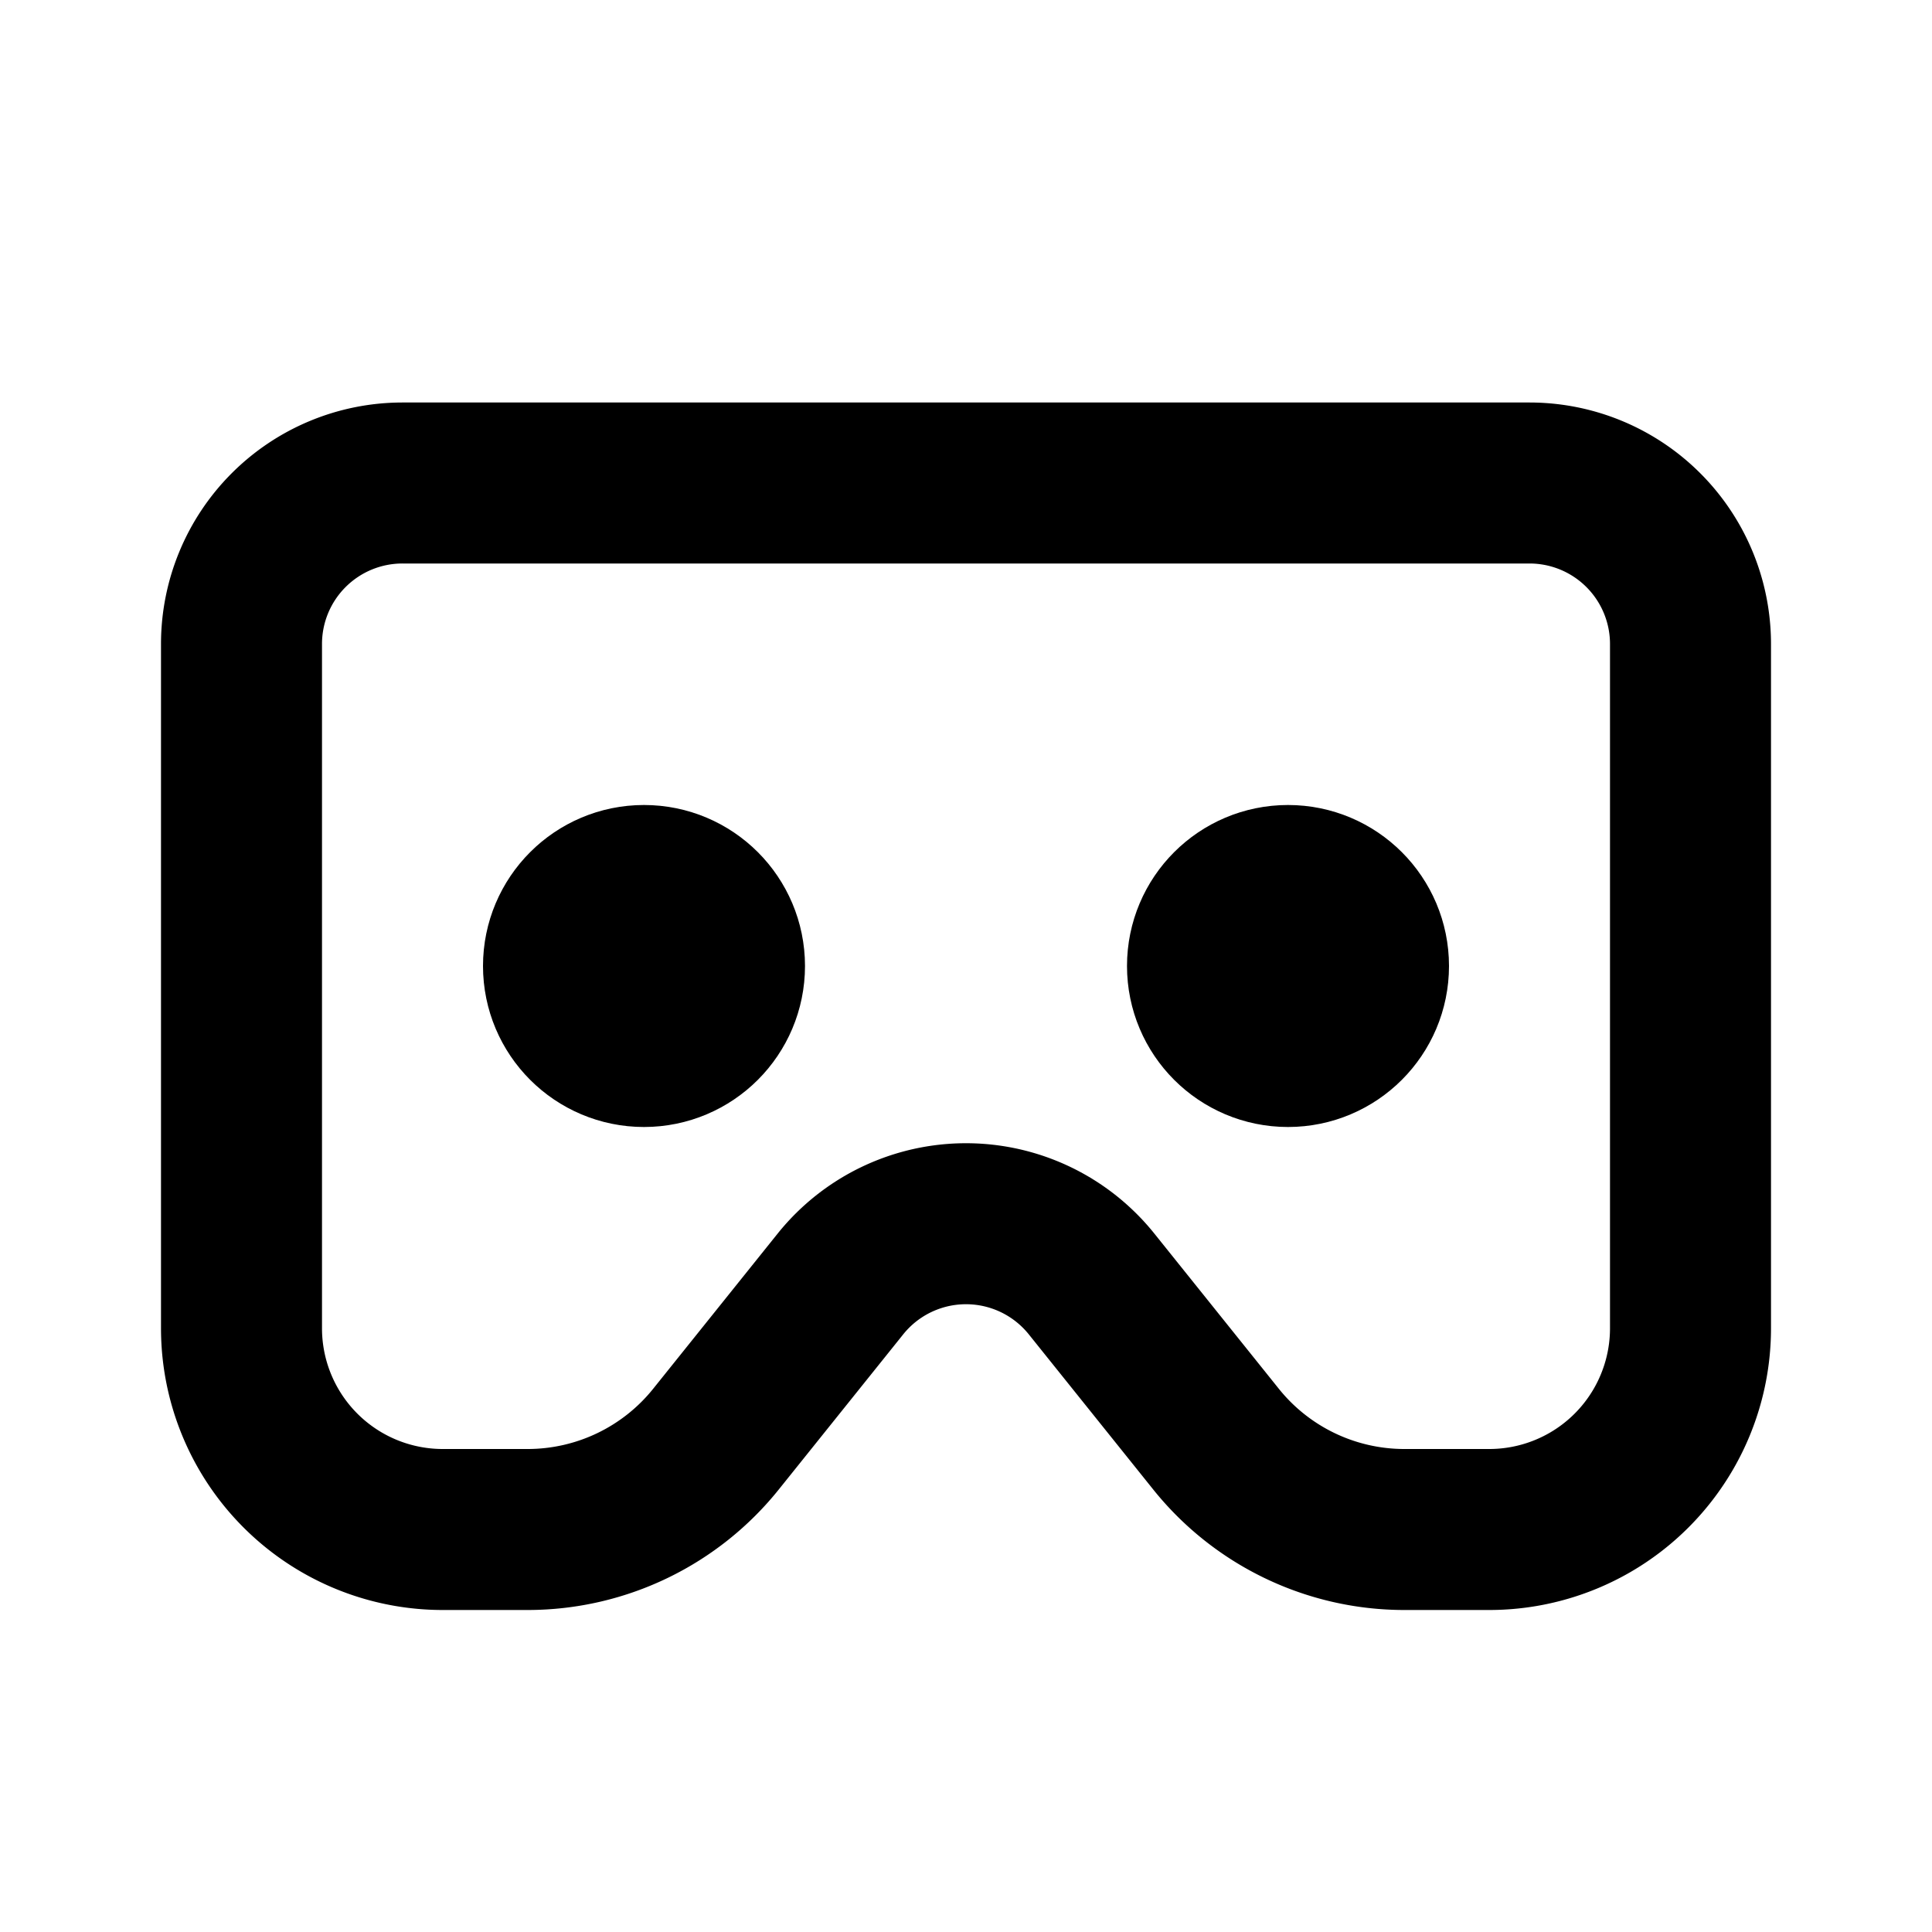 <svg xmlns="http://www.w3.org/2000/svg" class="icon icon-tabler icon-tabler-cardboards" width="24" height="24"
     viewBox="0 0 24 24" stroke-width="2" stroke="currentColor" fill="none" stroke-linecap="round"
     stroke-linejoin="round">
    <desc>Download more icon variants from https://tabler-icons.io/i/cardboards</desc>
    <path stroke="none" d="M0 0h24v24H0z" fill="none"/>
    <path
        d="M3 8v8.5a2.5 2.5 0 0 0 2.5 2.5h1.06a3 3 0 0 0 2.34 -1.13l1.54 -1.92a2 2 0 0 1 3.12 0l1.54 1.92a3 3 0 0 0 2.34 1.13h1.06a2.5 2.5 0 0 0 2.5 -2.5v-8.5a2 2 0 0 0 -2 -2h-14a2 2 0 0 0 -2 2z"/>
    <circle cx="8" cy="12" r="1"/>
    <circle cx="16" cy="12" r="1"/>
</svg>


